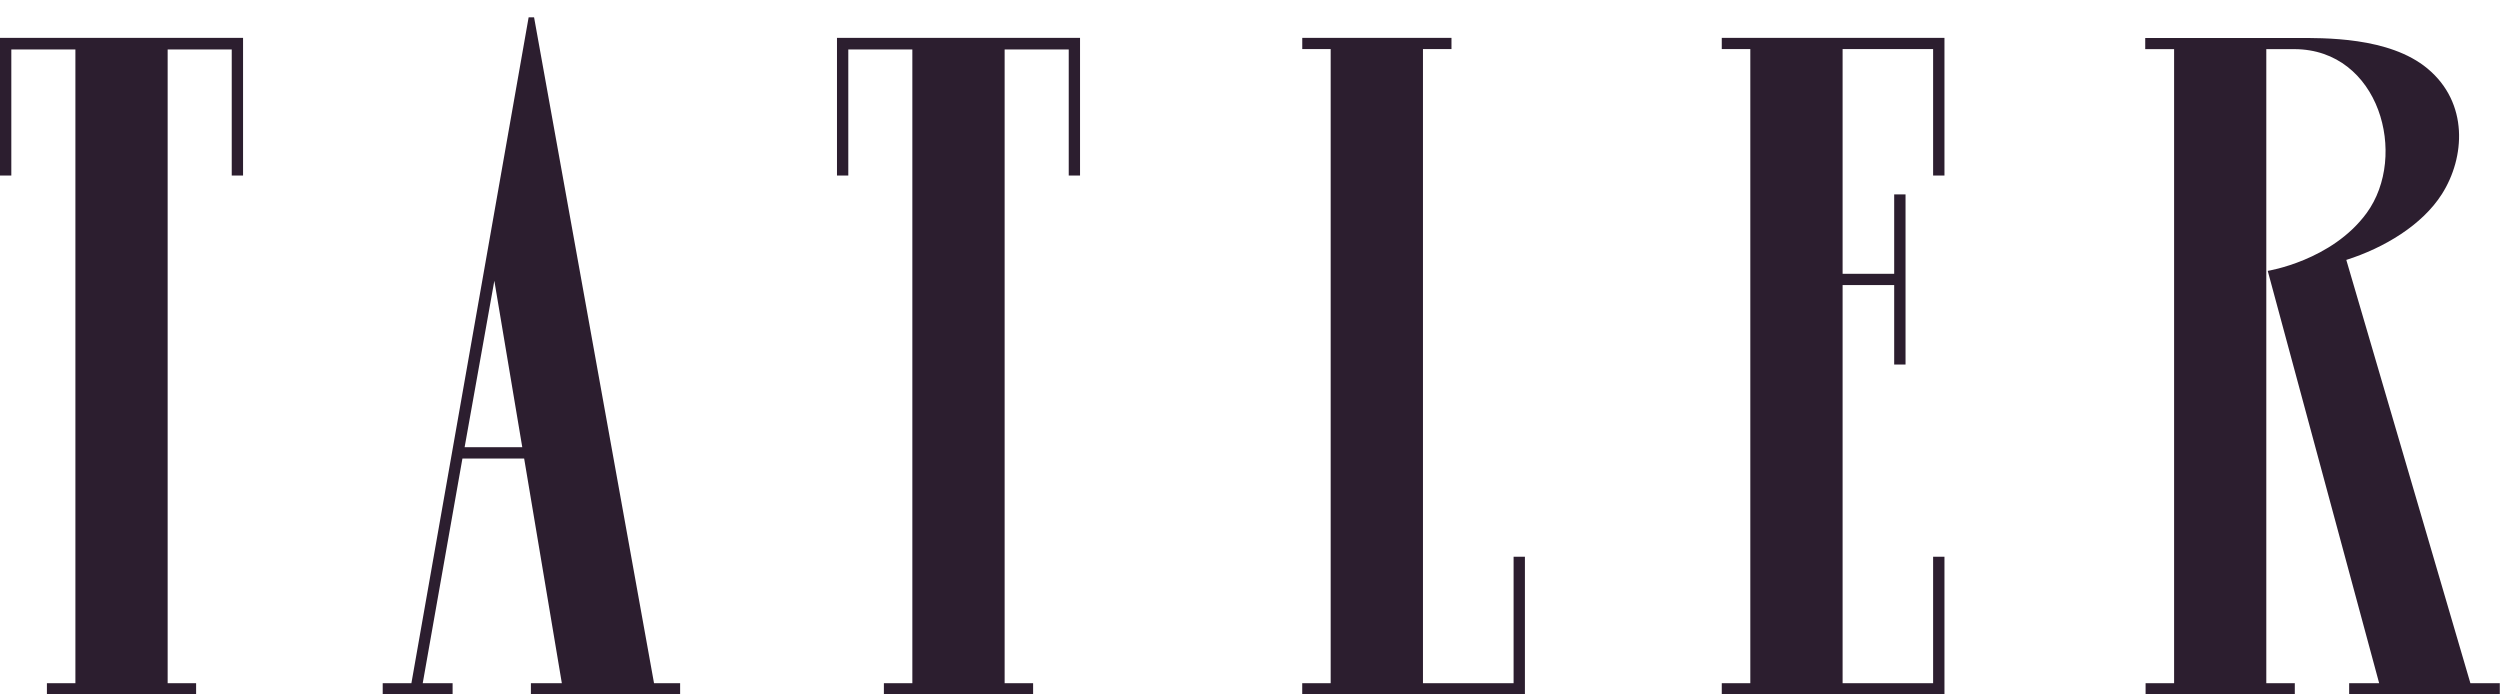 <svg width="144" height="40" viewBox="0 0 144 40" fill="none" xmlns="http://www.w3.org/2000/svg">
<path d="M142.295 39.354L135.147 14.971C137.338 14.274 139.523 12.96 140.654 11.178C141.99 9.074 142.204 5.935 139.83 3.954C137.621 2.11 133.843 2.187 132.162 2.187H123.565V2.83H125.228V39.354H123.586V40H132.181V39.354H130.539V2.83H132.162C137.061 2.849 138.728 8.975 136.318 12.272C134.31 15.02 130.621 15.602 130.621 15.602L137.04 39.354H135.311V40H143.988V39.354H142.295ZM110.77 2.18H99.174V2.825H100.818V39.352H99.174V40H112.001V32.067H111.347V39.352H106.134V16.418H109.105V20.999H109.759V11.199H109.105V15.77H106.134V2.825H111.347V10.11H112.001V2.18H110.77ZM75.01 2.18V2.825H76.647V39.352H75.008V40H87.835V32.067H87.183V39.352H81.963V2.825H83.605V2.18H75.01ZM48.21 2.18V10.11H48.862V2.851H52.551V39.352H50.912V40H59.507V39.352H57.867V2.851H61.559V10.11H62.21V2.18H48.21ZM28.474 16.171L30.083 25.76H26.762L28.474 16.171ZM23.697 39.352H22.044V40H26.07V39.354H24.349L26.636 26.41H30.191L32.362 39.352H30.58V40H39.175V39.352H37.672L30.763 1H30.449L23.697 39.352ZM0 2.18V10.11H0.652V2.851H4.343V39.352H2.702V40H11.296V39.352H9.657V2.851H13.348V10.11H14V2.18H0Z" fill="#2C1E2F"/>
</svg>

